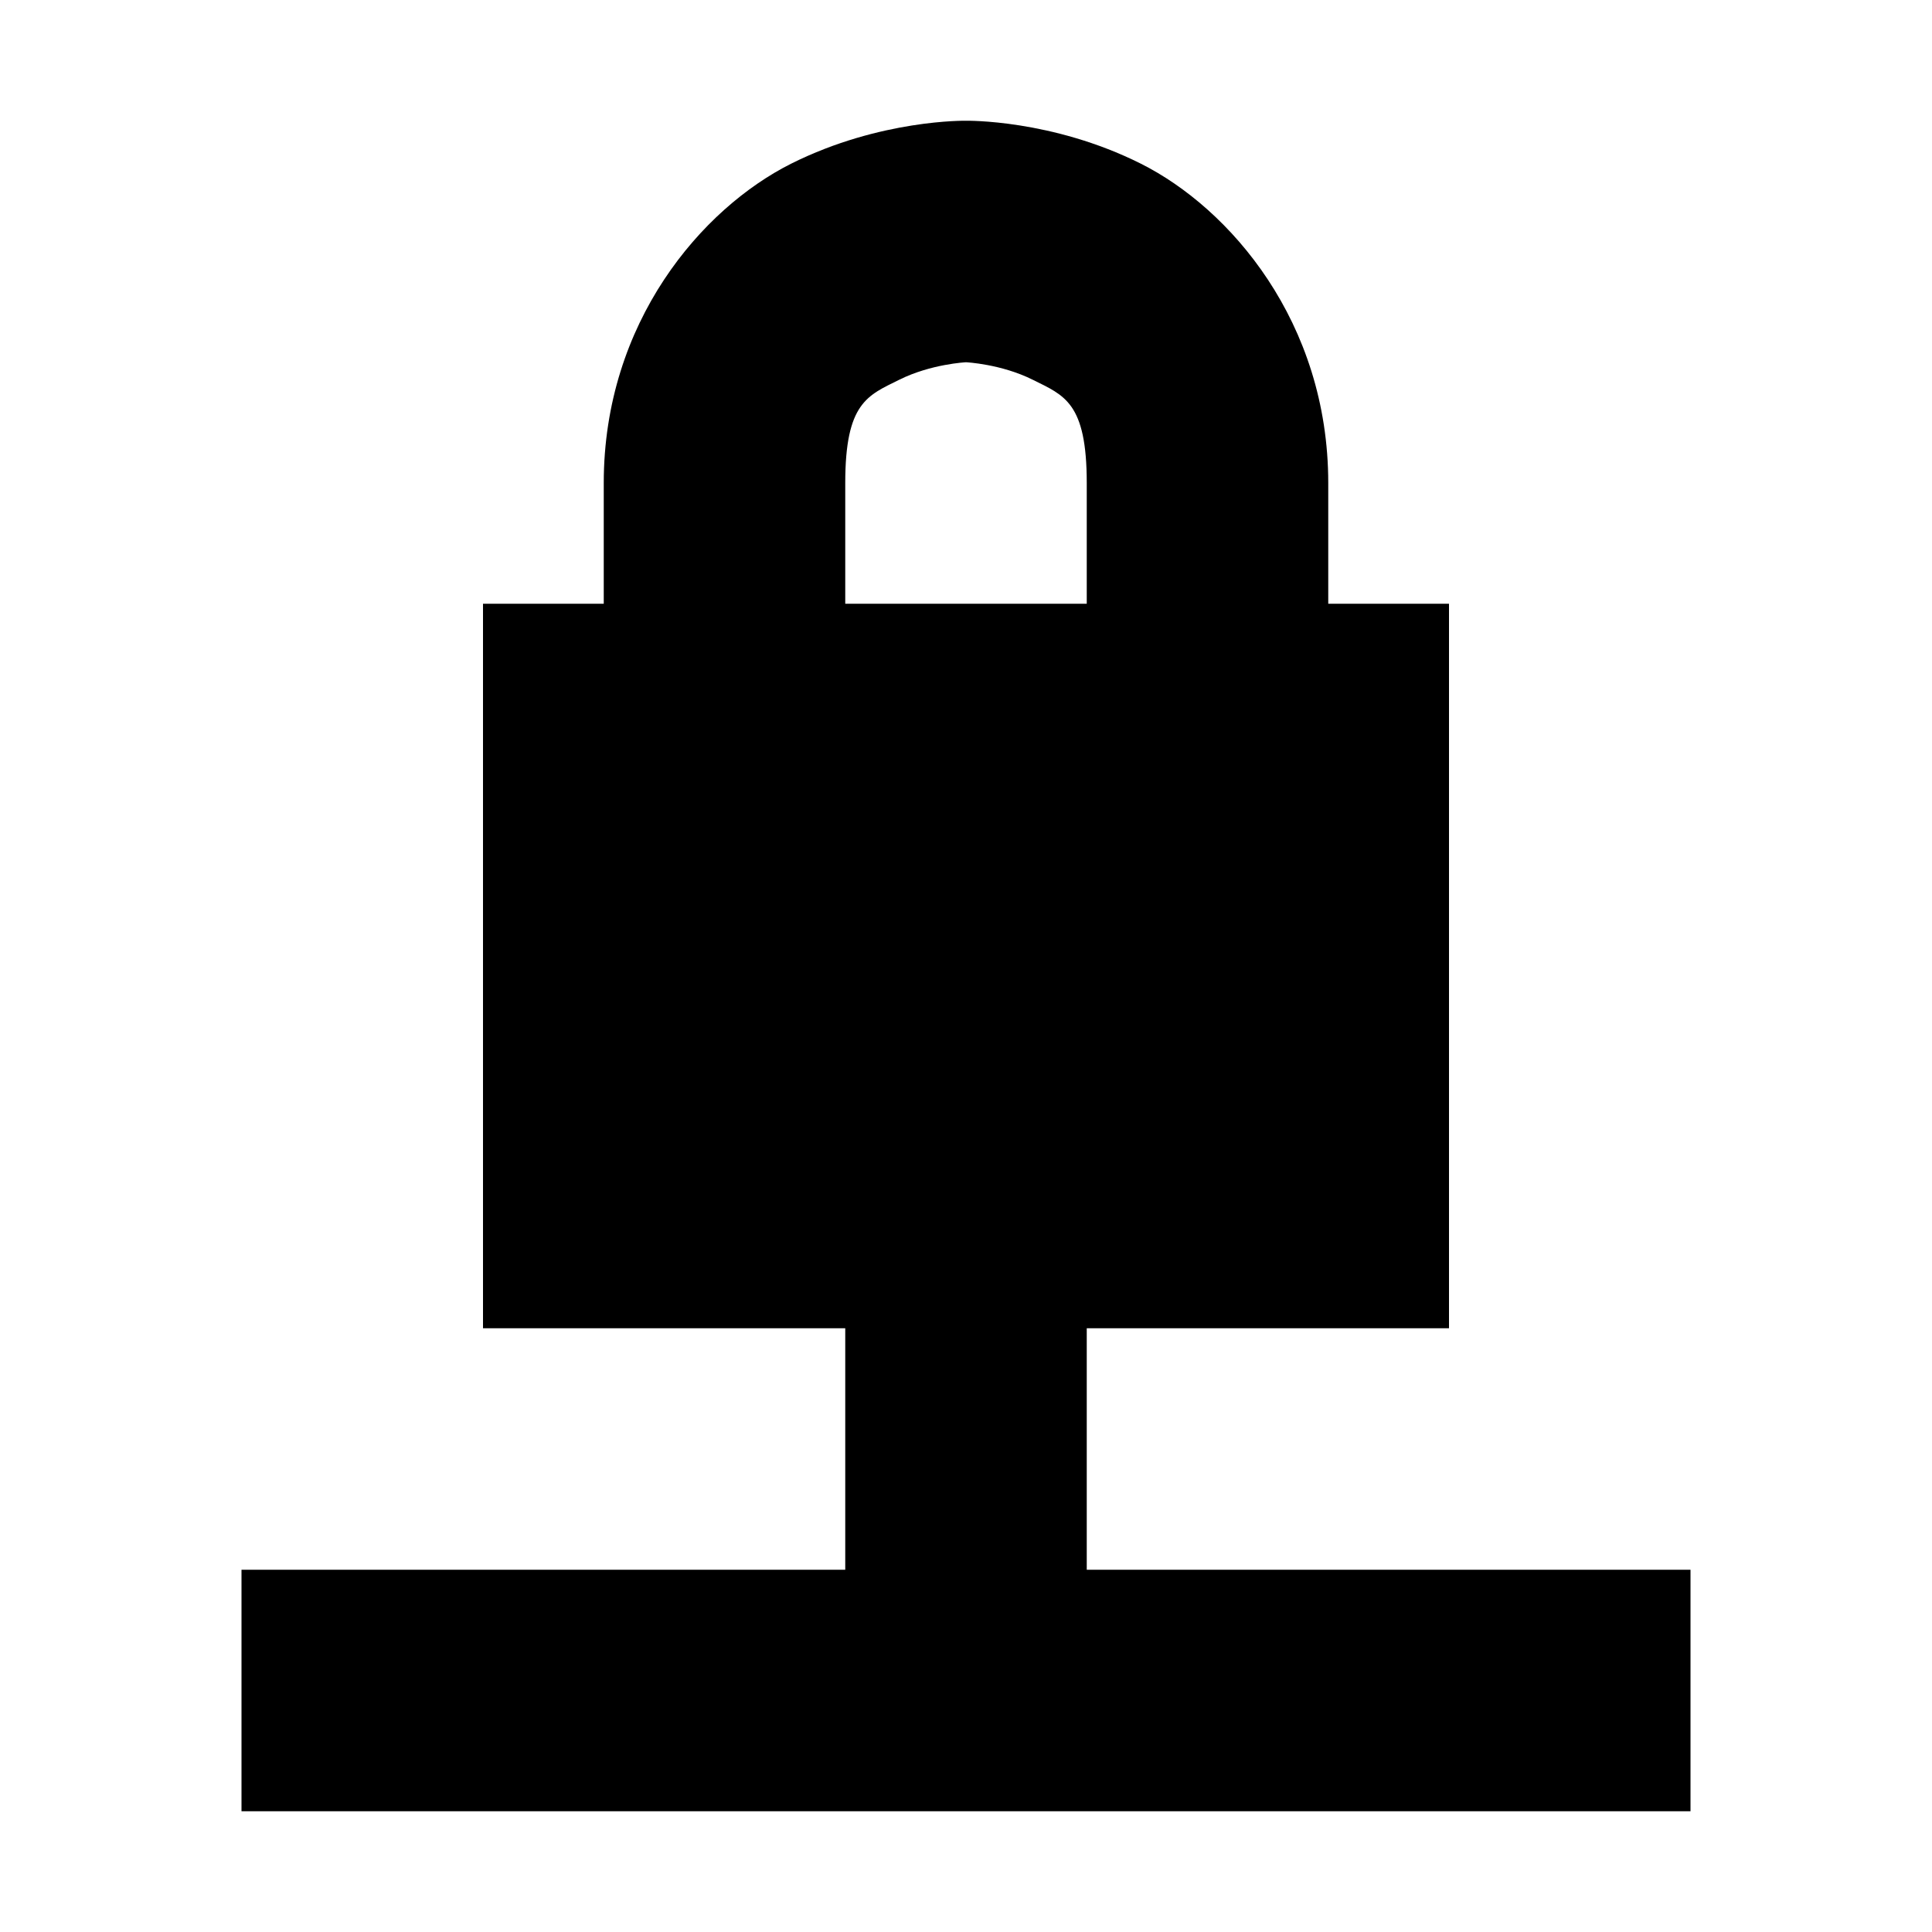 <svg xmlns="http://www.w3.org/2000/svg" width="16" height="16"><g fill="currentColor"><path d="M7 10v3h2v-3zm-5 3v2h12v-2z" overflow="visible" /><path d="M4 5h8v6H4z" overflow="visible" /><path d="M8 1s-.709-.014-1.447.355C5.814 1.725 5 2.667 5 4v3h2V4c0-.667.186-.725.447-.855C7.71 3.014 8 3 8 3s.291.014.553.145c.261.13.447.188.447.855v3h2V4c0-1.333-.814-2.275-1.553-2.645C8.71.986 8 1 8 1z" overflow="visible" /></g></svg>